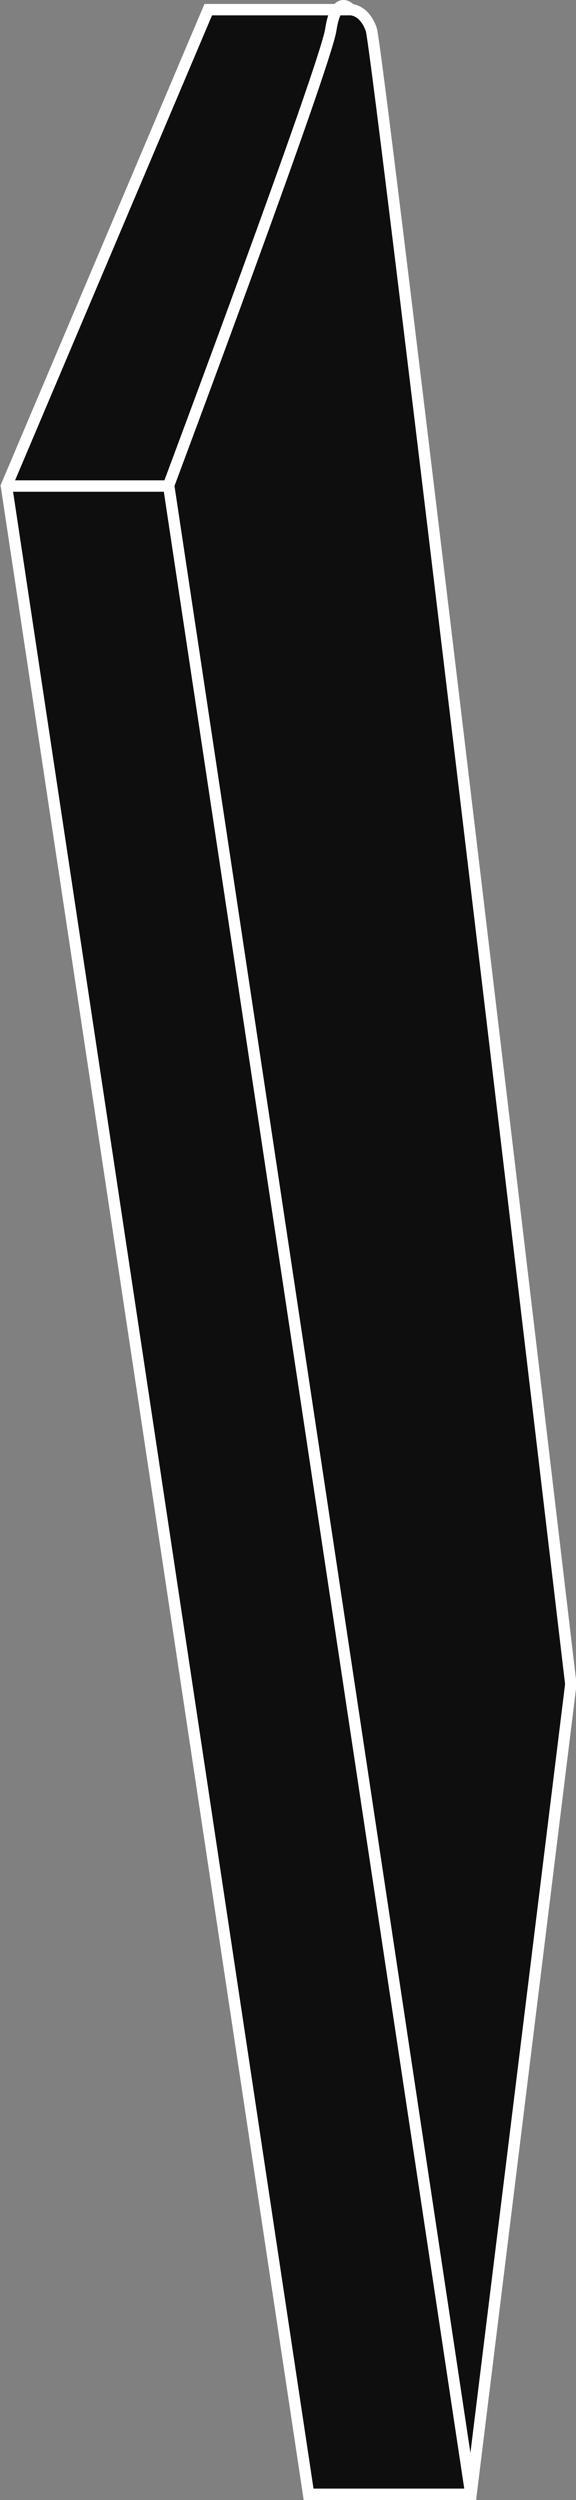 <svg xmlns="http://www.w3.org/2000/svg" xmlns:xlink="http://www.w3.org/1999/xlink" version="1.1" id="Layer_1" x="0px" y="0px" width="50.52px" height="219.096px" viewBox="0 0 50.52 219.096" enable-background="new 0 0 50.52 219.096" xml:space="preserve"><rect x="0" y="0" width="50.52" height="219.096" fill="#808080" stroke="none"/><style>.style0{fill:	#0E0E0E;}.style1{stroke:	#FFFFFF;fill:	none;}</style><g class="hitbox" style="cursor:pointer"><path d="M18.266 0.846h12.5c0 0 1.2 0 1.8 1.75s17.5 145 17.5 145l-8.75 71h-14.25l-26.5-176L18.266 0.846z" class="style0"></path><path d="M18.266 0.846h12.5c0 0 1.2 0 1.8 1.75s17.5 145 17.5 145l-8.75 71h-14.25l-26.5-176 L18.266 0.846z" class="style1"></path><path d="M30.766 0.846c0 0-1.25-1.5-1.75 1.75s-14.25 40-14.25 40H0.516" class="style1"></path><line x1="14.8" y1="42.6" x2="41.3" y2="218.6" class="style1"></line></g>
</svg>